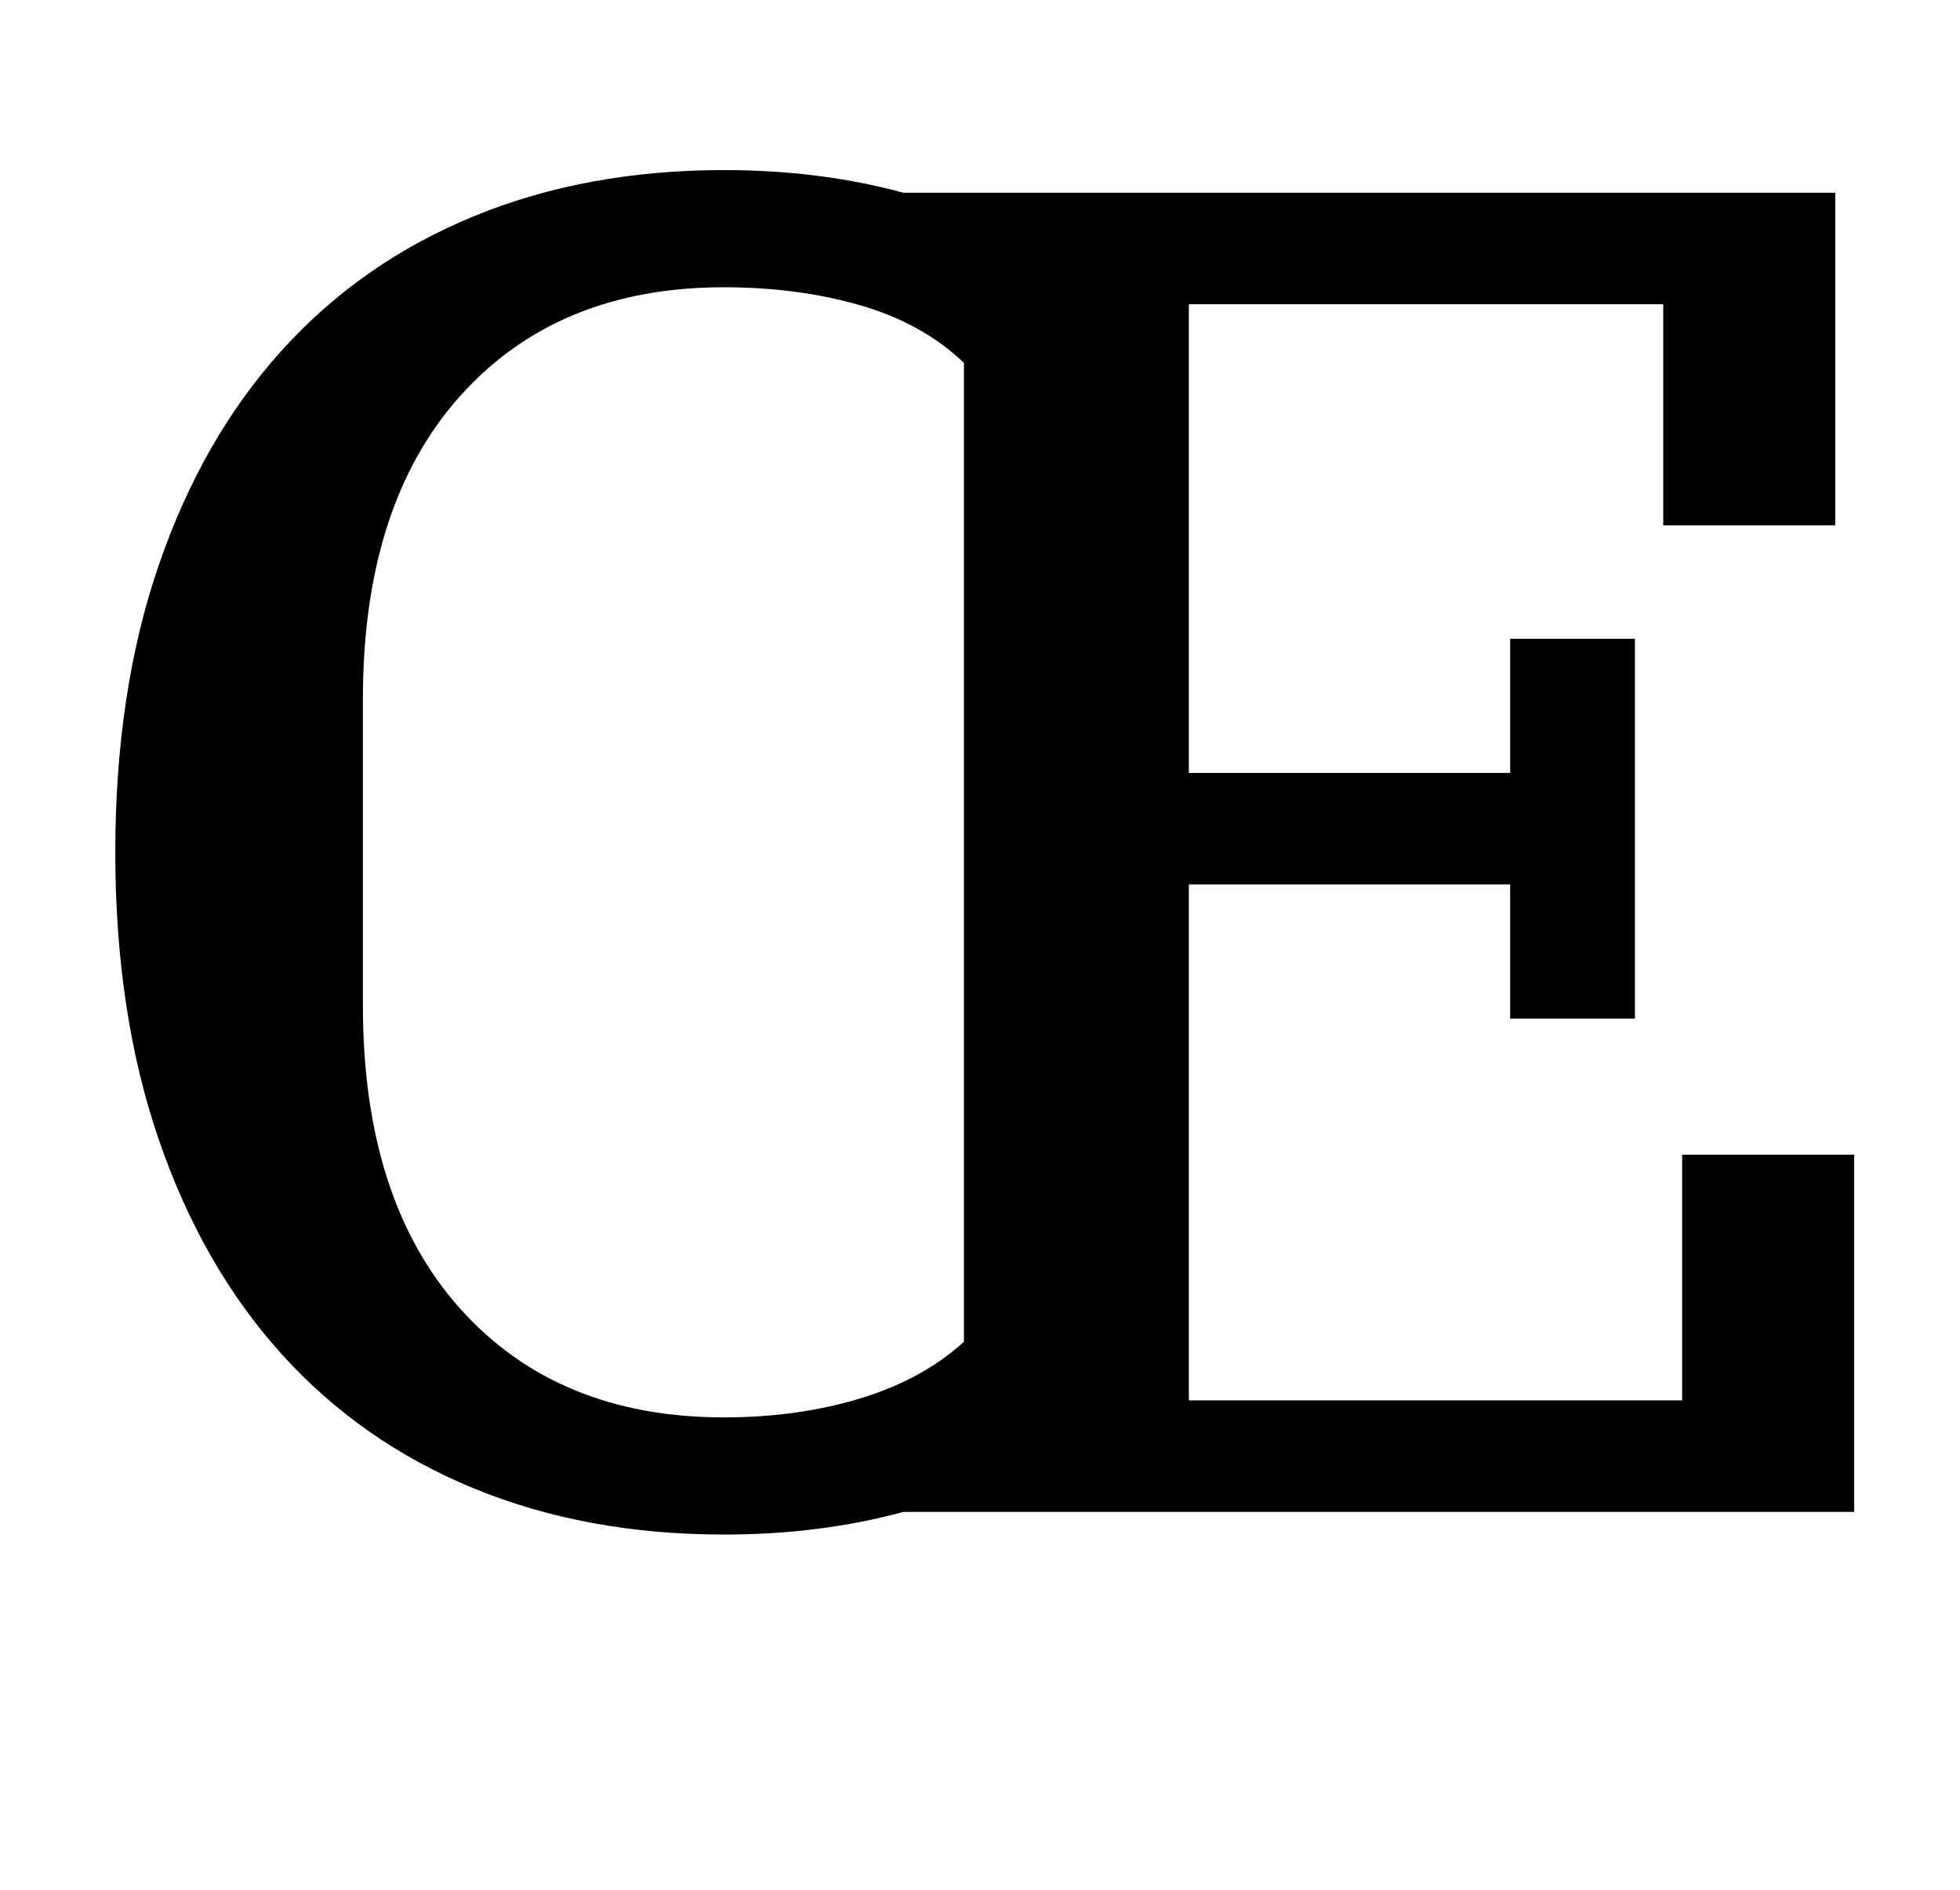 <?xml version="1.0" standalone="no"?>
<!DOCTYPE svg PUBLIC "-//W3C//DTD SVG 1.1//EN" "http://www.w3.org/Graphics/SVG/1.1/DTD/svg11.dtd" >
<svg xmlns="http://www.w3.org/2000/svg" xmlns:xlink="http://www.w3.org/1999/xlink" version="1.1" viewBox="-10 0 1037 1000">
  <g transform="matrix(1 0 0 -1 0 800)">
   <path fill="currentColor"
d="M373 -12q-73 0 -132.5 24.5t-101.5 71t-65 113.5t-23 152t23 152t65 113.5t101.5 71t132.5 24.5q51 0 95 -12h493v-176h-91v117h-251v-248h170v71h66v-201h-66v71h-170v-273h261v130h91v-189h-503q-44 -12 -95 -12zM373 50q39 0 72 10t55 30v518q-22 21 -55 30.5t-72 9.5
q-88 0 -139.5 -57.5t-51.5 -160.5v-162q0 -103 51.5 -160.5t139.5 -57.5z" />
  </g>

</svg>
